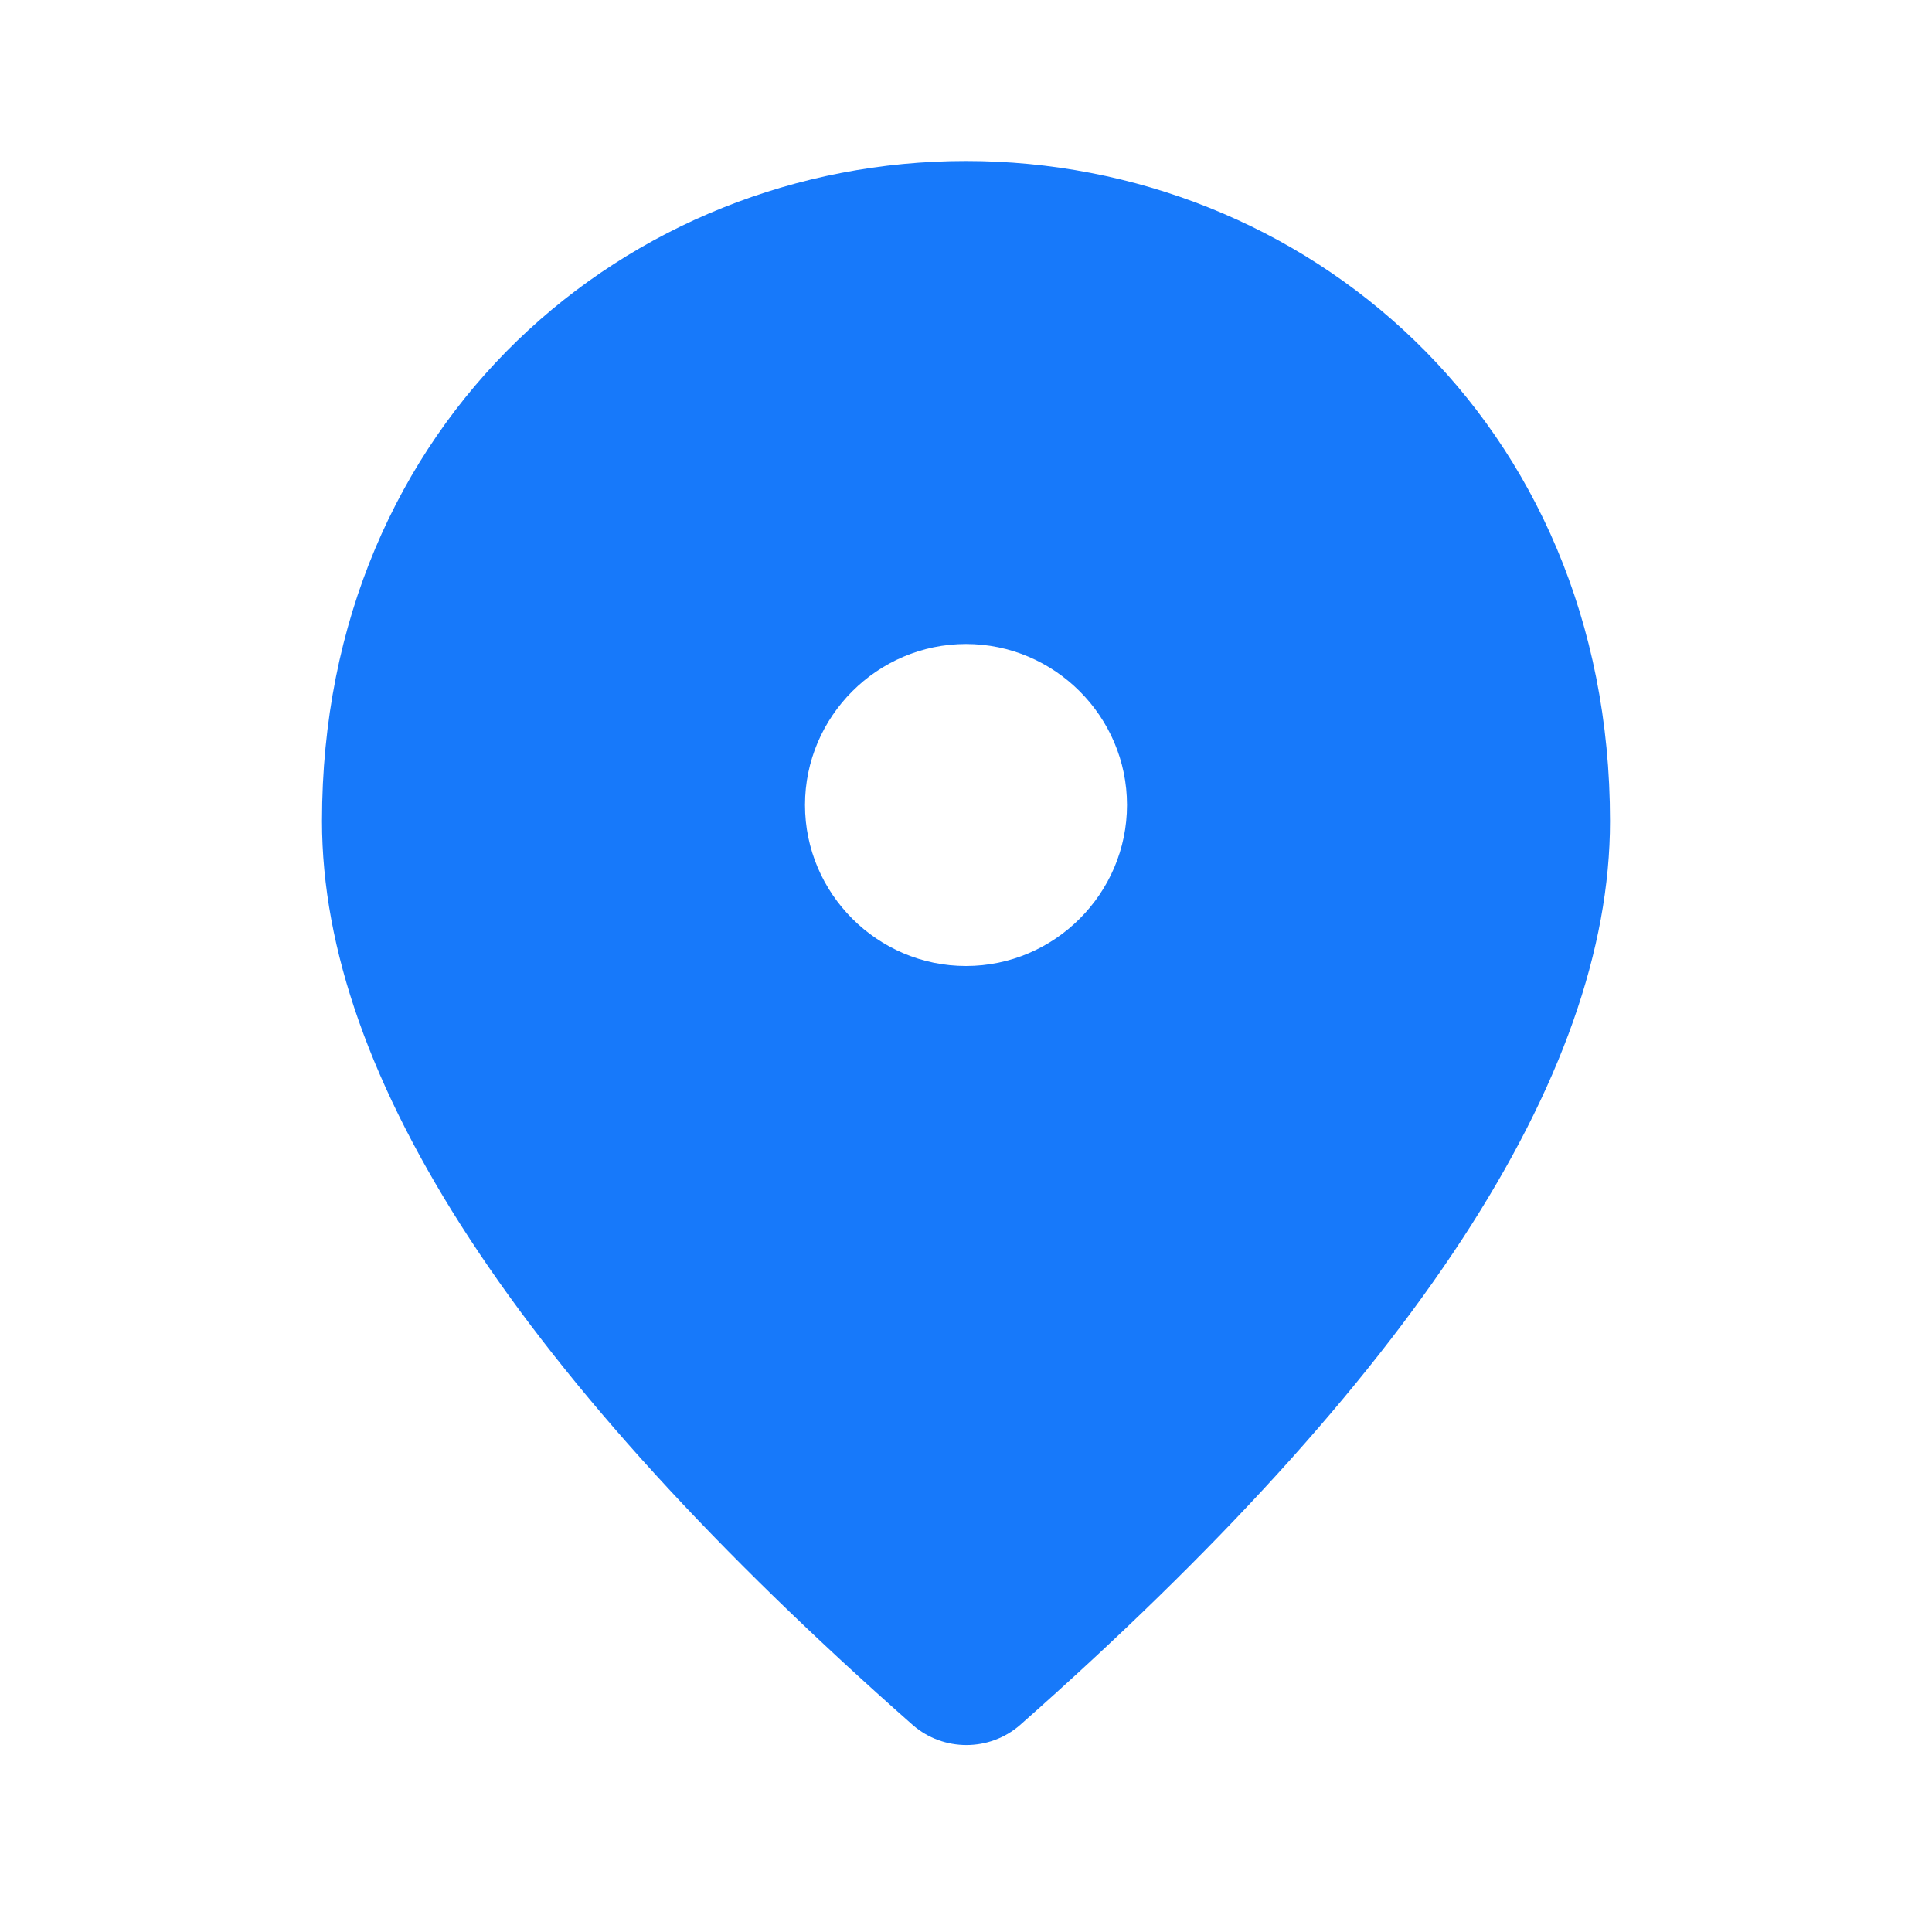 <svg width="36" height="36" viewBox="0 0 36 36" fill="none" xmlns="http://www.w3.org/2000/svg">
<path d="M18 3C11.7 3 6 7.83 6 15.3C6 20.07 9.675 25.68 17.01 32.145C17.58 32.64 18.435 32.64 19.005 32.145C26.325 25.68 30 20.07 30 15.3C30 7.83 24.3 3 18 3ZM18 18C16.35 18 15 16.65 15 15C15 13.35 16.35 12 18 12C19.65 12 21 13.35 21 15C21 16.65 19.65 18 18 18Z" fill="#1779FA"/>
</svg>
